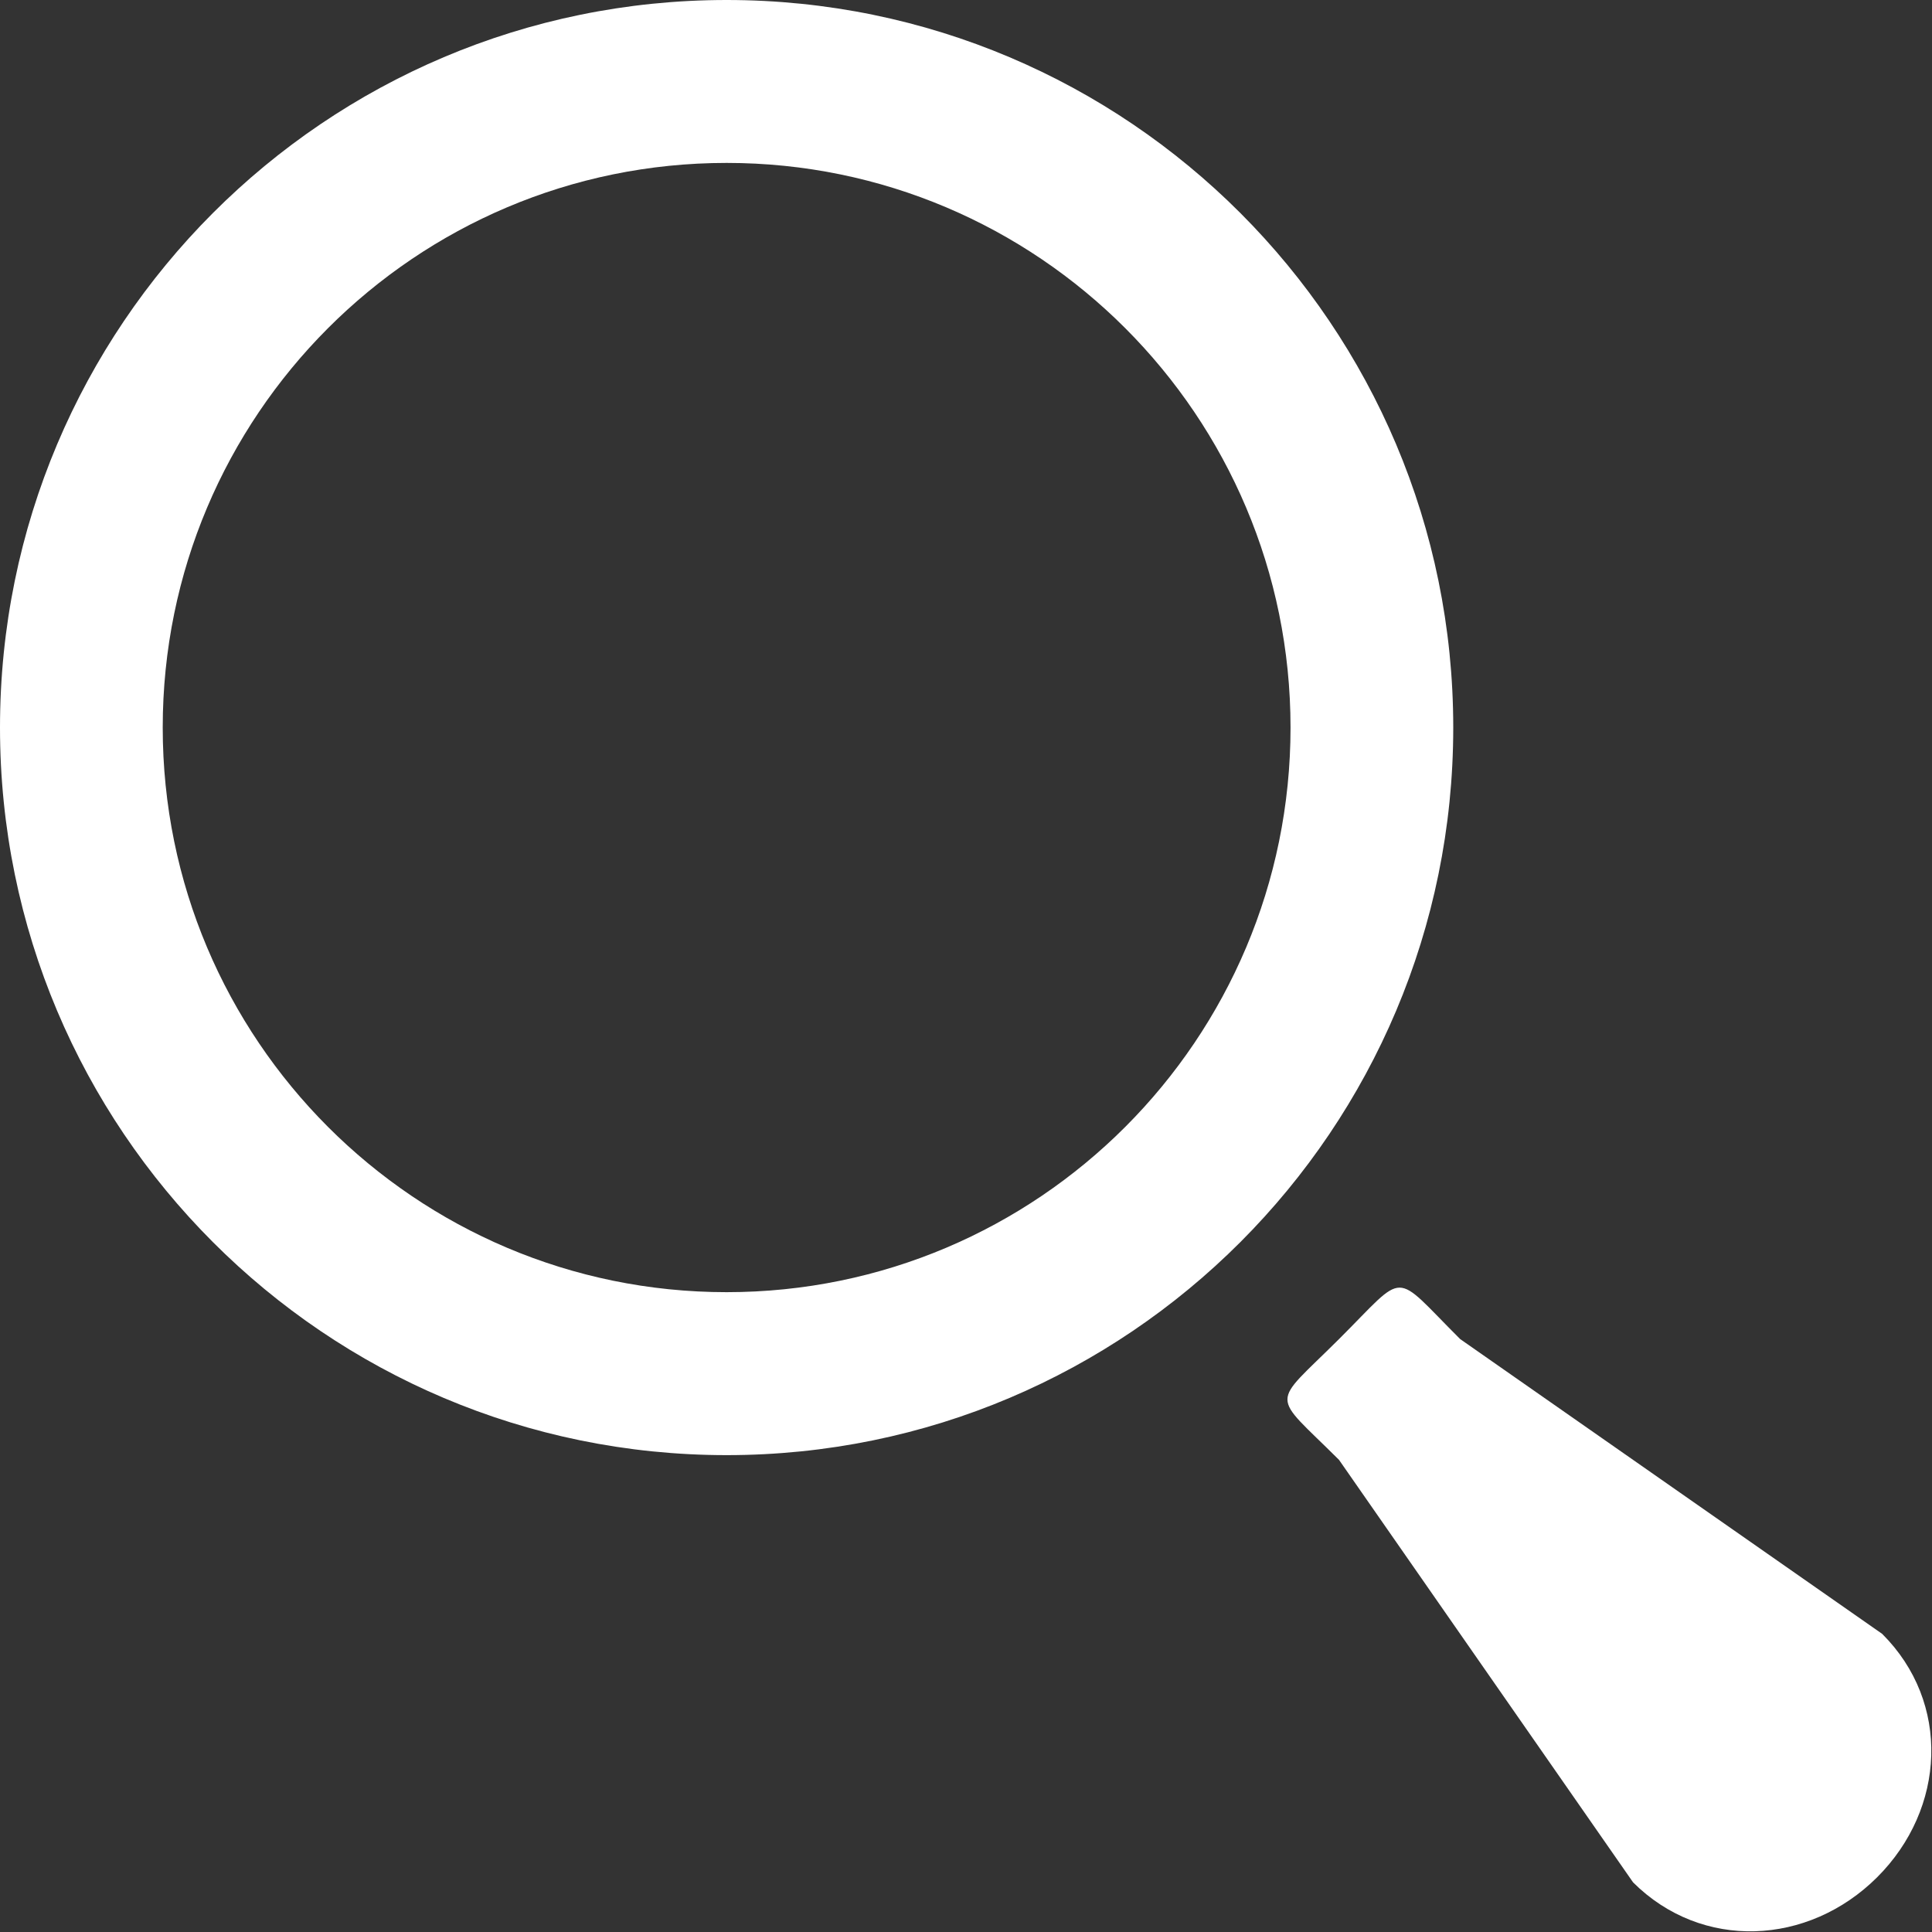 <svg width="40" height="40" viewBox="0 0 40 40" fill="none" xmlns="http://www.w3.org/2000/svg">
<rect x="0" y="0" width="40" height="40" fill="#333333" stroke="none"/>
<g clip-path="url(#clip0_687_33)">
<path fill-rule="evenodd" clip-rule="evenodd" d="M38.864 38.867C37.439 40.287 35.235 40.392 33.811 38.972L27.723 30.225C26.299 28.804 26.299 29.144 27.723 27.724C29.148 26.304 28.806 26.304 30.231 27.724L38.969 33.828C40.393 35.248 40.288 37.447 38.864 38.867ZM15.044 30.127C6.736 30.127 0 23.383 0 15.063C0 6.744 6.736 0 15.044 0C23.353 0 30.088 6.744 30.088 15.063C30.088 23.383 23.353 30.127 15.044 30.127ZM15.044 3.373C8.596 3.373 3.369 8.607 3.369 15.063C3.369 21.519 8.596 26.753 15.044 26.753C21.492 26.753 26.719 21.519 26.719 15.063C26.719 8.607 21.492 3.373 15.044 3.373Z" fill="white"/>
</g>
<defs>
<clipPath id="clip0_687_33">
<rect width="40" height="40" fill="white"/>
</clipPath>
</defs>
</svg>

